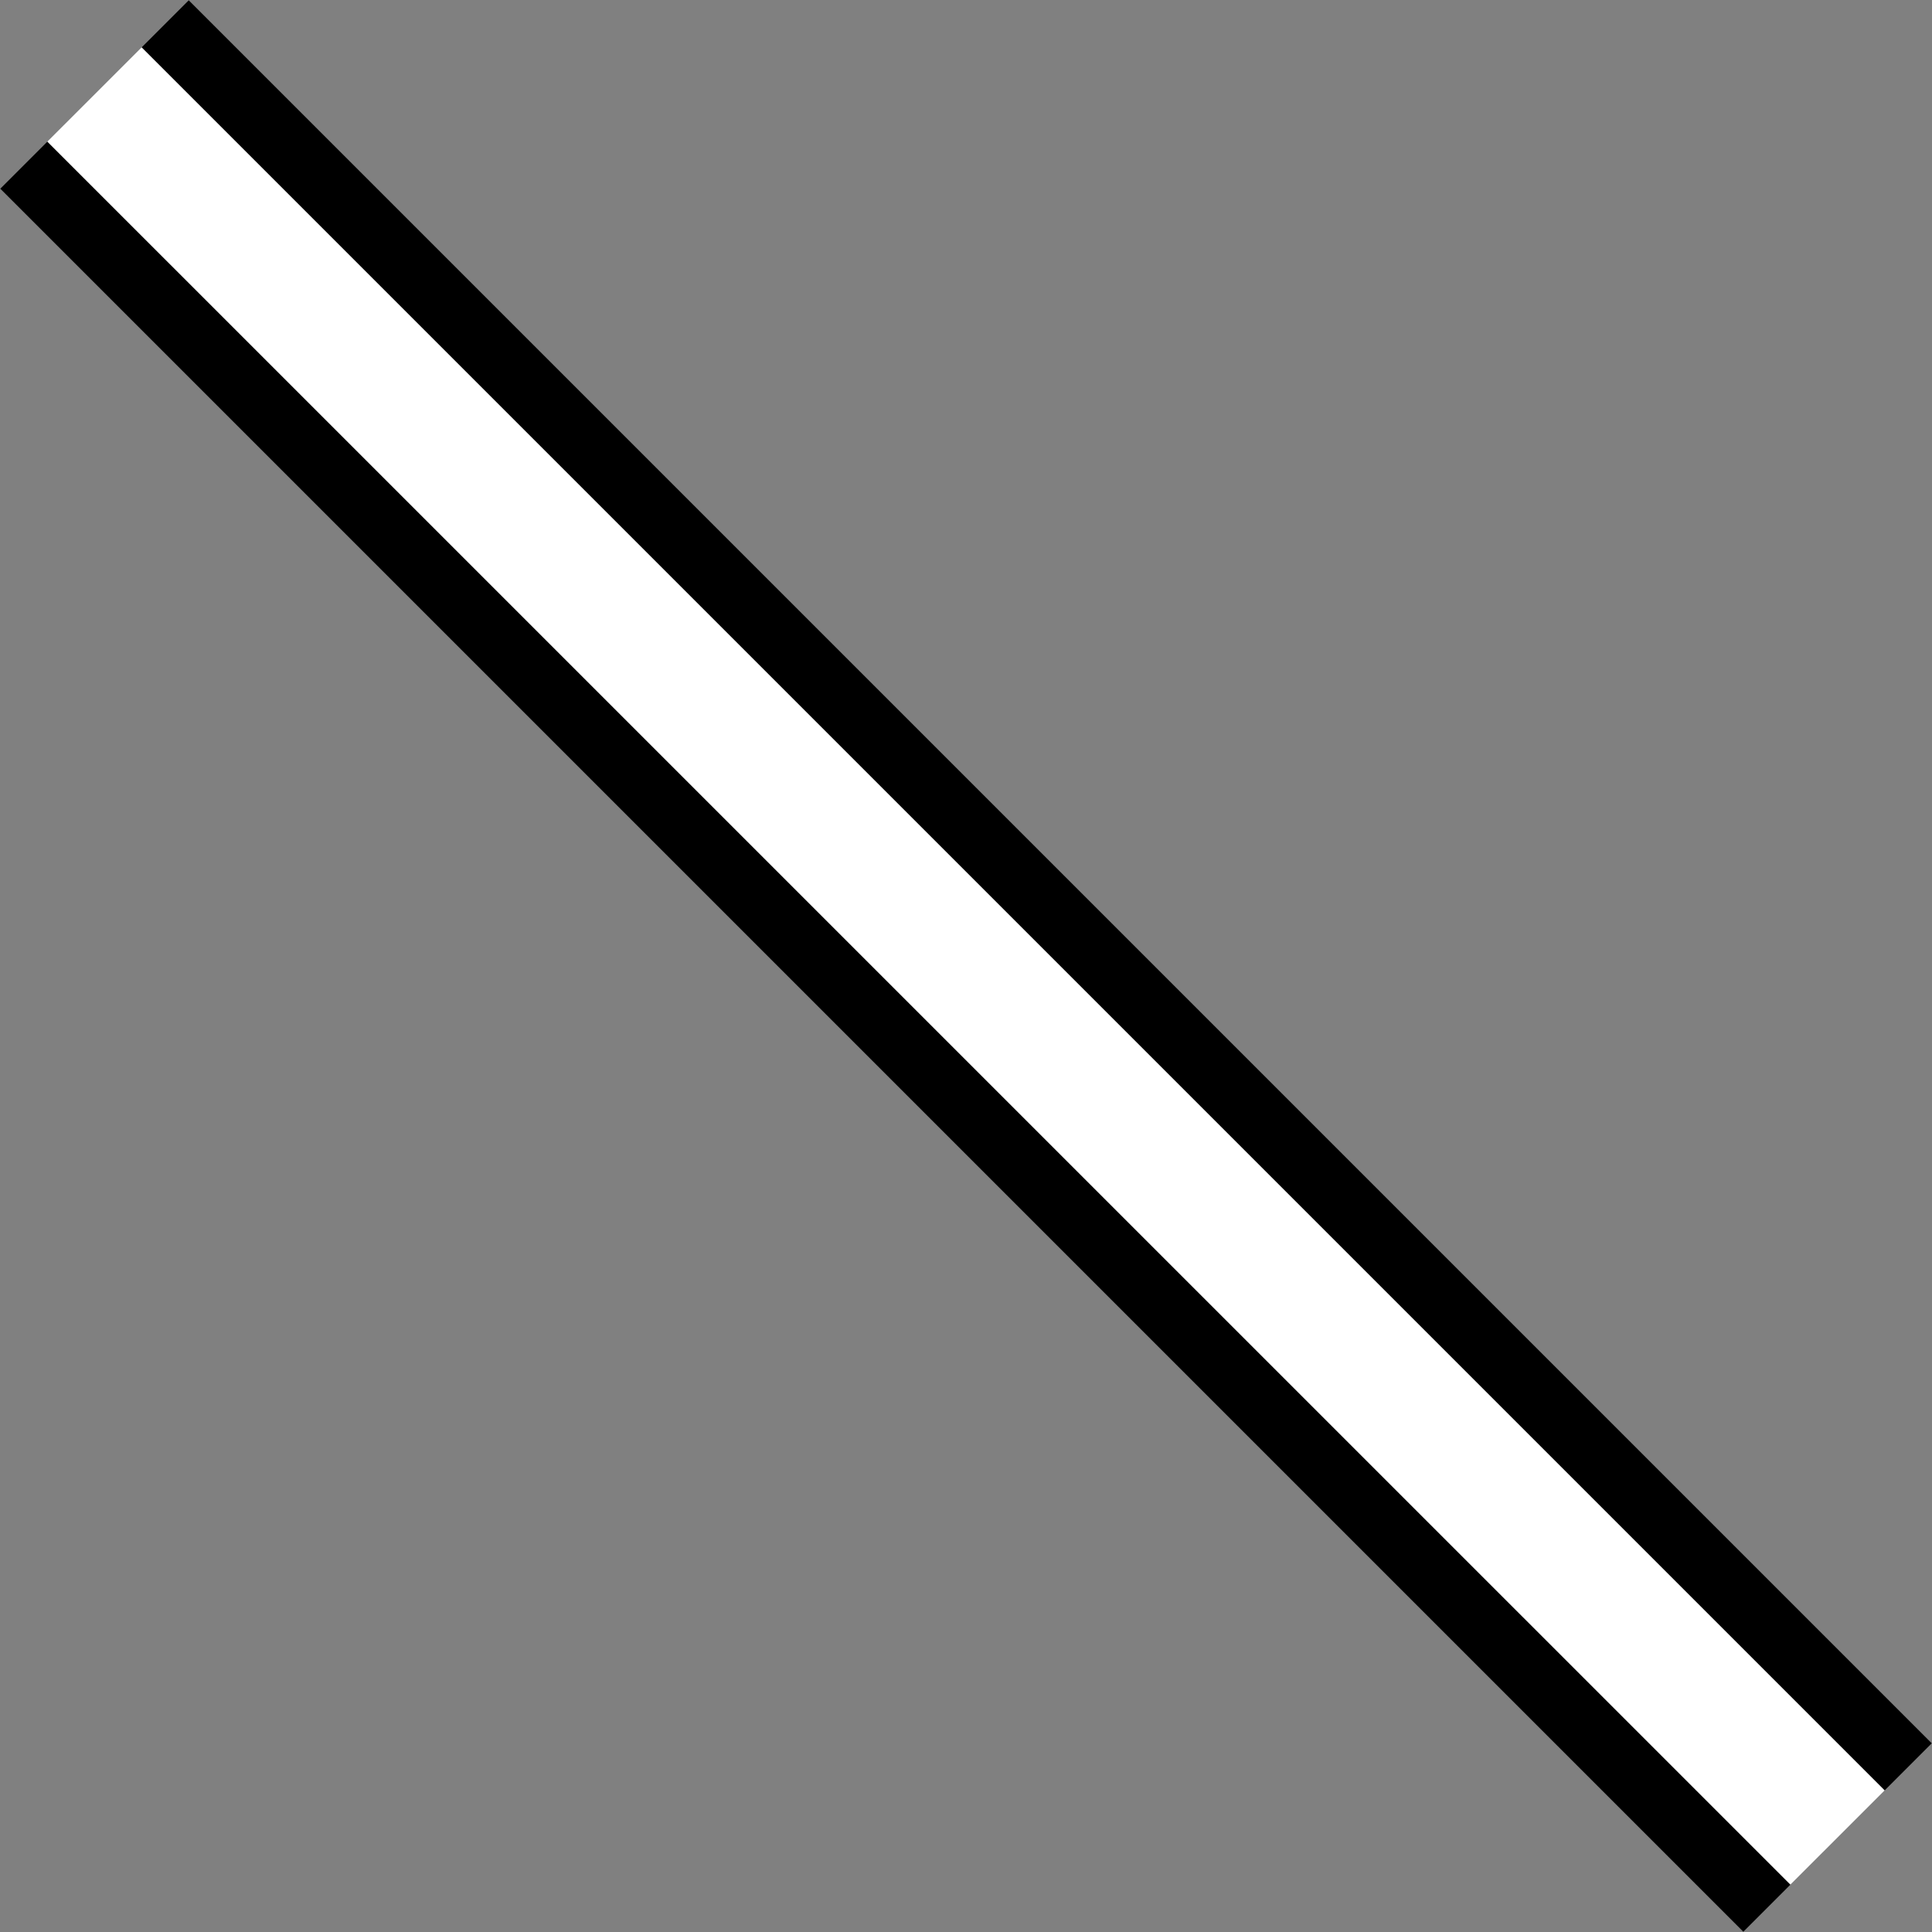 <svg xmlns="http://www.w3.org/2000/svg" version="1.0" width="58" height="58"><rect width="100%" height="100%" fill="#808080" stroke="none"/><path d="M52.335 57.991L.009 5.665l1.414-1.414L53.75 56.577l-1.414 1.414zM56.578 53.749L4.252 1.423 5.666.009l52.326 52.326-1.414 1.414z"/><path d="M53.75 56.577L1.422 4.251l2.829-2.828 52.326 52.326-2.829 2.828z" fill="#fff"/></svg>